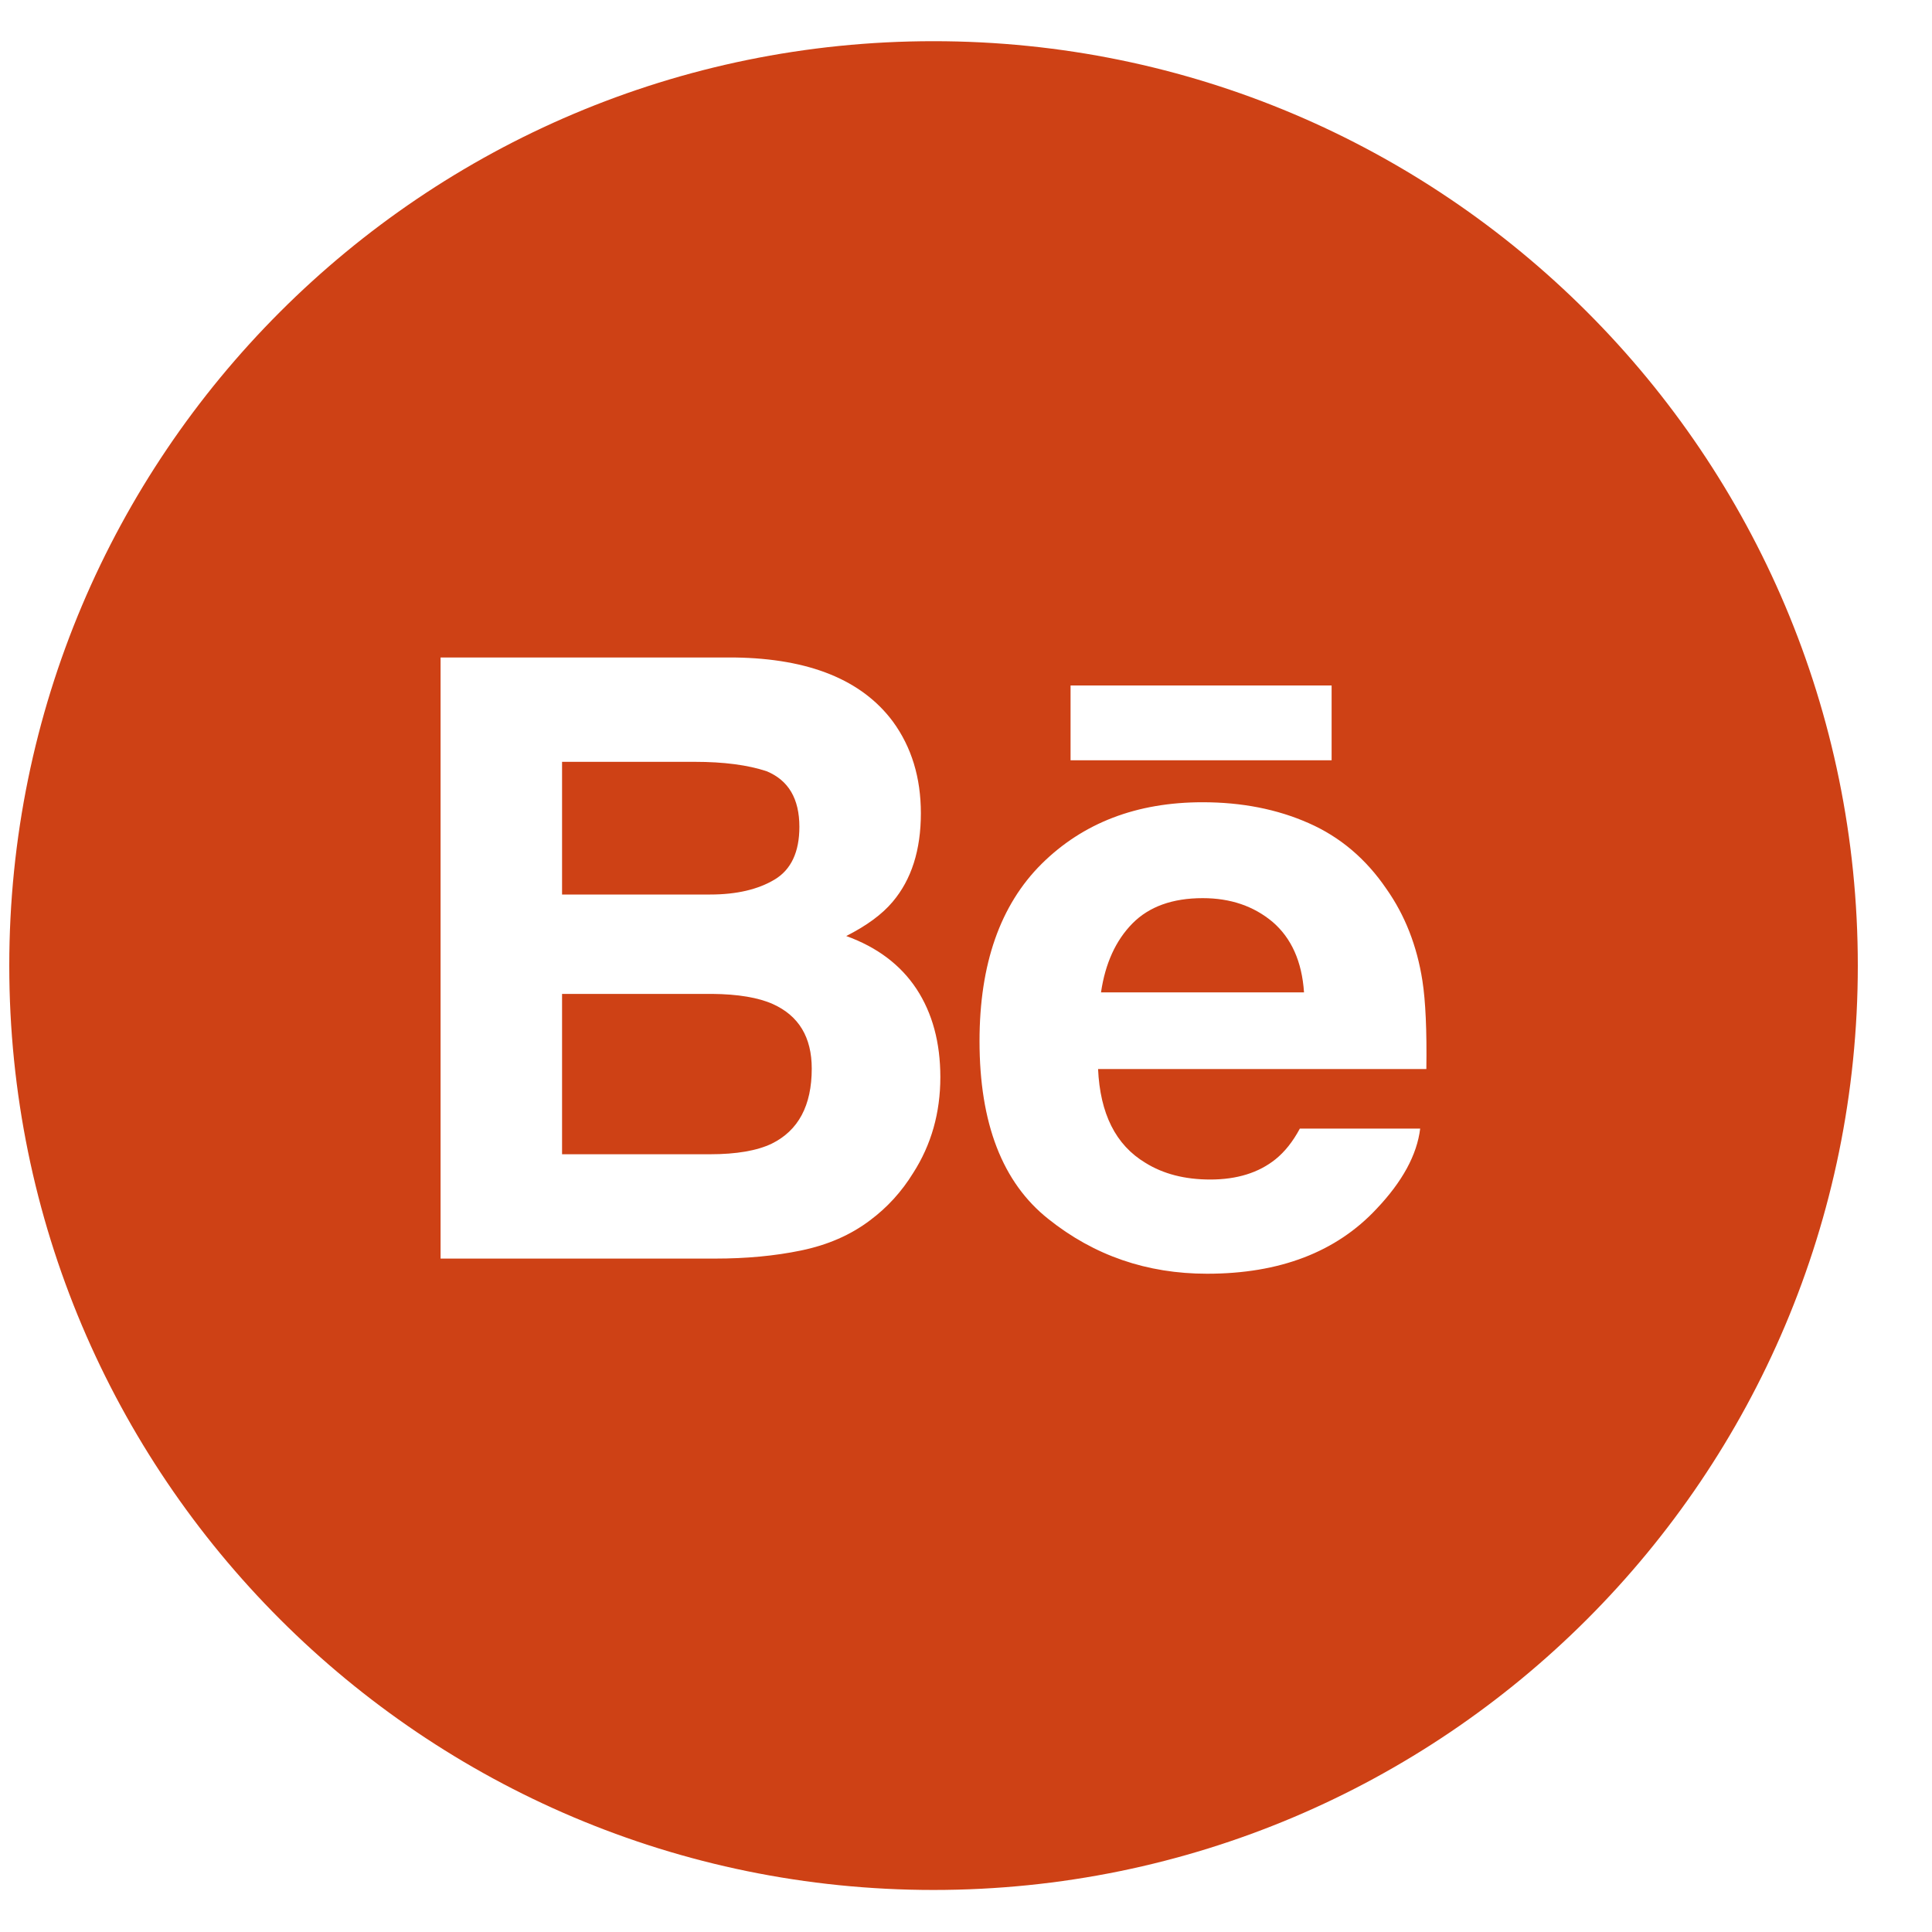 <svg width="25" height="25" viewBox="0 0 25 25" fill="none" xmlns="http://www.w3.org/2000/svg">
<path fill-rule="evenodd" clip-rule="evenodd" d="M12.08 0.533C5.474 0.533 0.12 5.889 0.12 12.495C0.12 19.101 5.474 24.456 12.08 24.456C18.685 24.456 24.04 19.101 24.04 12.495C24.04 5.889 18.685 0.533 12.08 0.533ZM17.231 9.838H13.853V8.87H17.231V9.838ZM16.934 10.651C16.527 10.471 16.07 10.381 15.562 10.381C14.708 10.381 14.014 10.648 13.478 11.179C12.943 11.711 12.675 12.475 12.675 13.472C12.675 14.535 12.971 15.303 13.566 15.774C14.158 16.247 14.842 16.482 15.619 16.482C16.559 16.482 17.29 16.202 17.812 15.643C18.146 15.291 18.336 14.944 18.377 14.604H16.82C16.73 14.772 16.625 14.904 16.506 15C16.289 15.175 16.006 15.263 15.661 15.263C15.332 15.263 15.052 15.191 14.82 15.046C14.436 14.815 14.235 14.41 14.209 13.833H18.457C18.464 13.337 18.447 12.955 18.406 12.691C18.336 12.241 18.181 11.844 17.94 11.502C17.676 11.114 17.341 10.83 16.934 10.651ZM9.511 8.508C10.472 8.522 11.153 8.798 11.554 9.337C11.795 9.667 11.916 10.062 11.916 10.524C11.916 10.998 11.795 11.381 11.551 11.669C11.415 11.831 11.214 11.979 10.95 12.112C11.351 12.257 11.655 12.486 11.861 12.799C12.065 13.111 12.168 13.491 12.168 13.938C12.168 14.399 12.051 14.813 11.816 15.179C11.667 15.421 11.481 15.625 11.258 15.791C11.007 15.981 10.71 16.11 10.367 16.181C10.025 16.252 9.654 16.286 9.254 16.286H5.701V8.508H9.511Z" fill="#CE4115"/>
<path fill-rule="evenodd" clip-rule="evenodd" d="M7.273 9.858H8.989C9.366 9.858 9.677 9.899 9.921 9.98C10.203 10.097 10.344 10.336 10.344 10.699C10.344 11.025 10.237 11.253 10.024 11.381C9.809 11.51 9.531 11.575 9.19 11.575H7.273V9.858ZM14.653 11.95C14.869 11.731 15.173 11.622 15.563 11.622C15.923 11.622 16.224 11.725 16.469 11.931C16.71 12.139 16.847 12.441 16.874 12.841H14.247C14.302 12.466 14.438 12.169 14.653 11.95ZM9.214 12.861H7.273V14.936H9.187C9.529 14.936 9.796 14.89 9.986 14.799C10.331 14.629 10.504 14.306 10.504 13.828C10.504 13.422 10.337 13.145 10.002 12.993C9.815 12.909 9.551 12.864 9.214 12.861Z" fill="#CE4115"/>
</svg>
